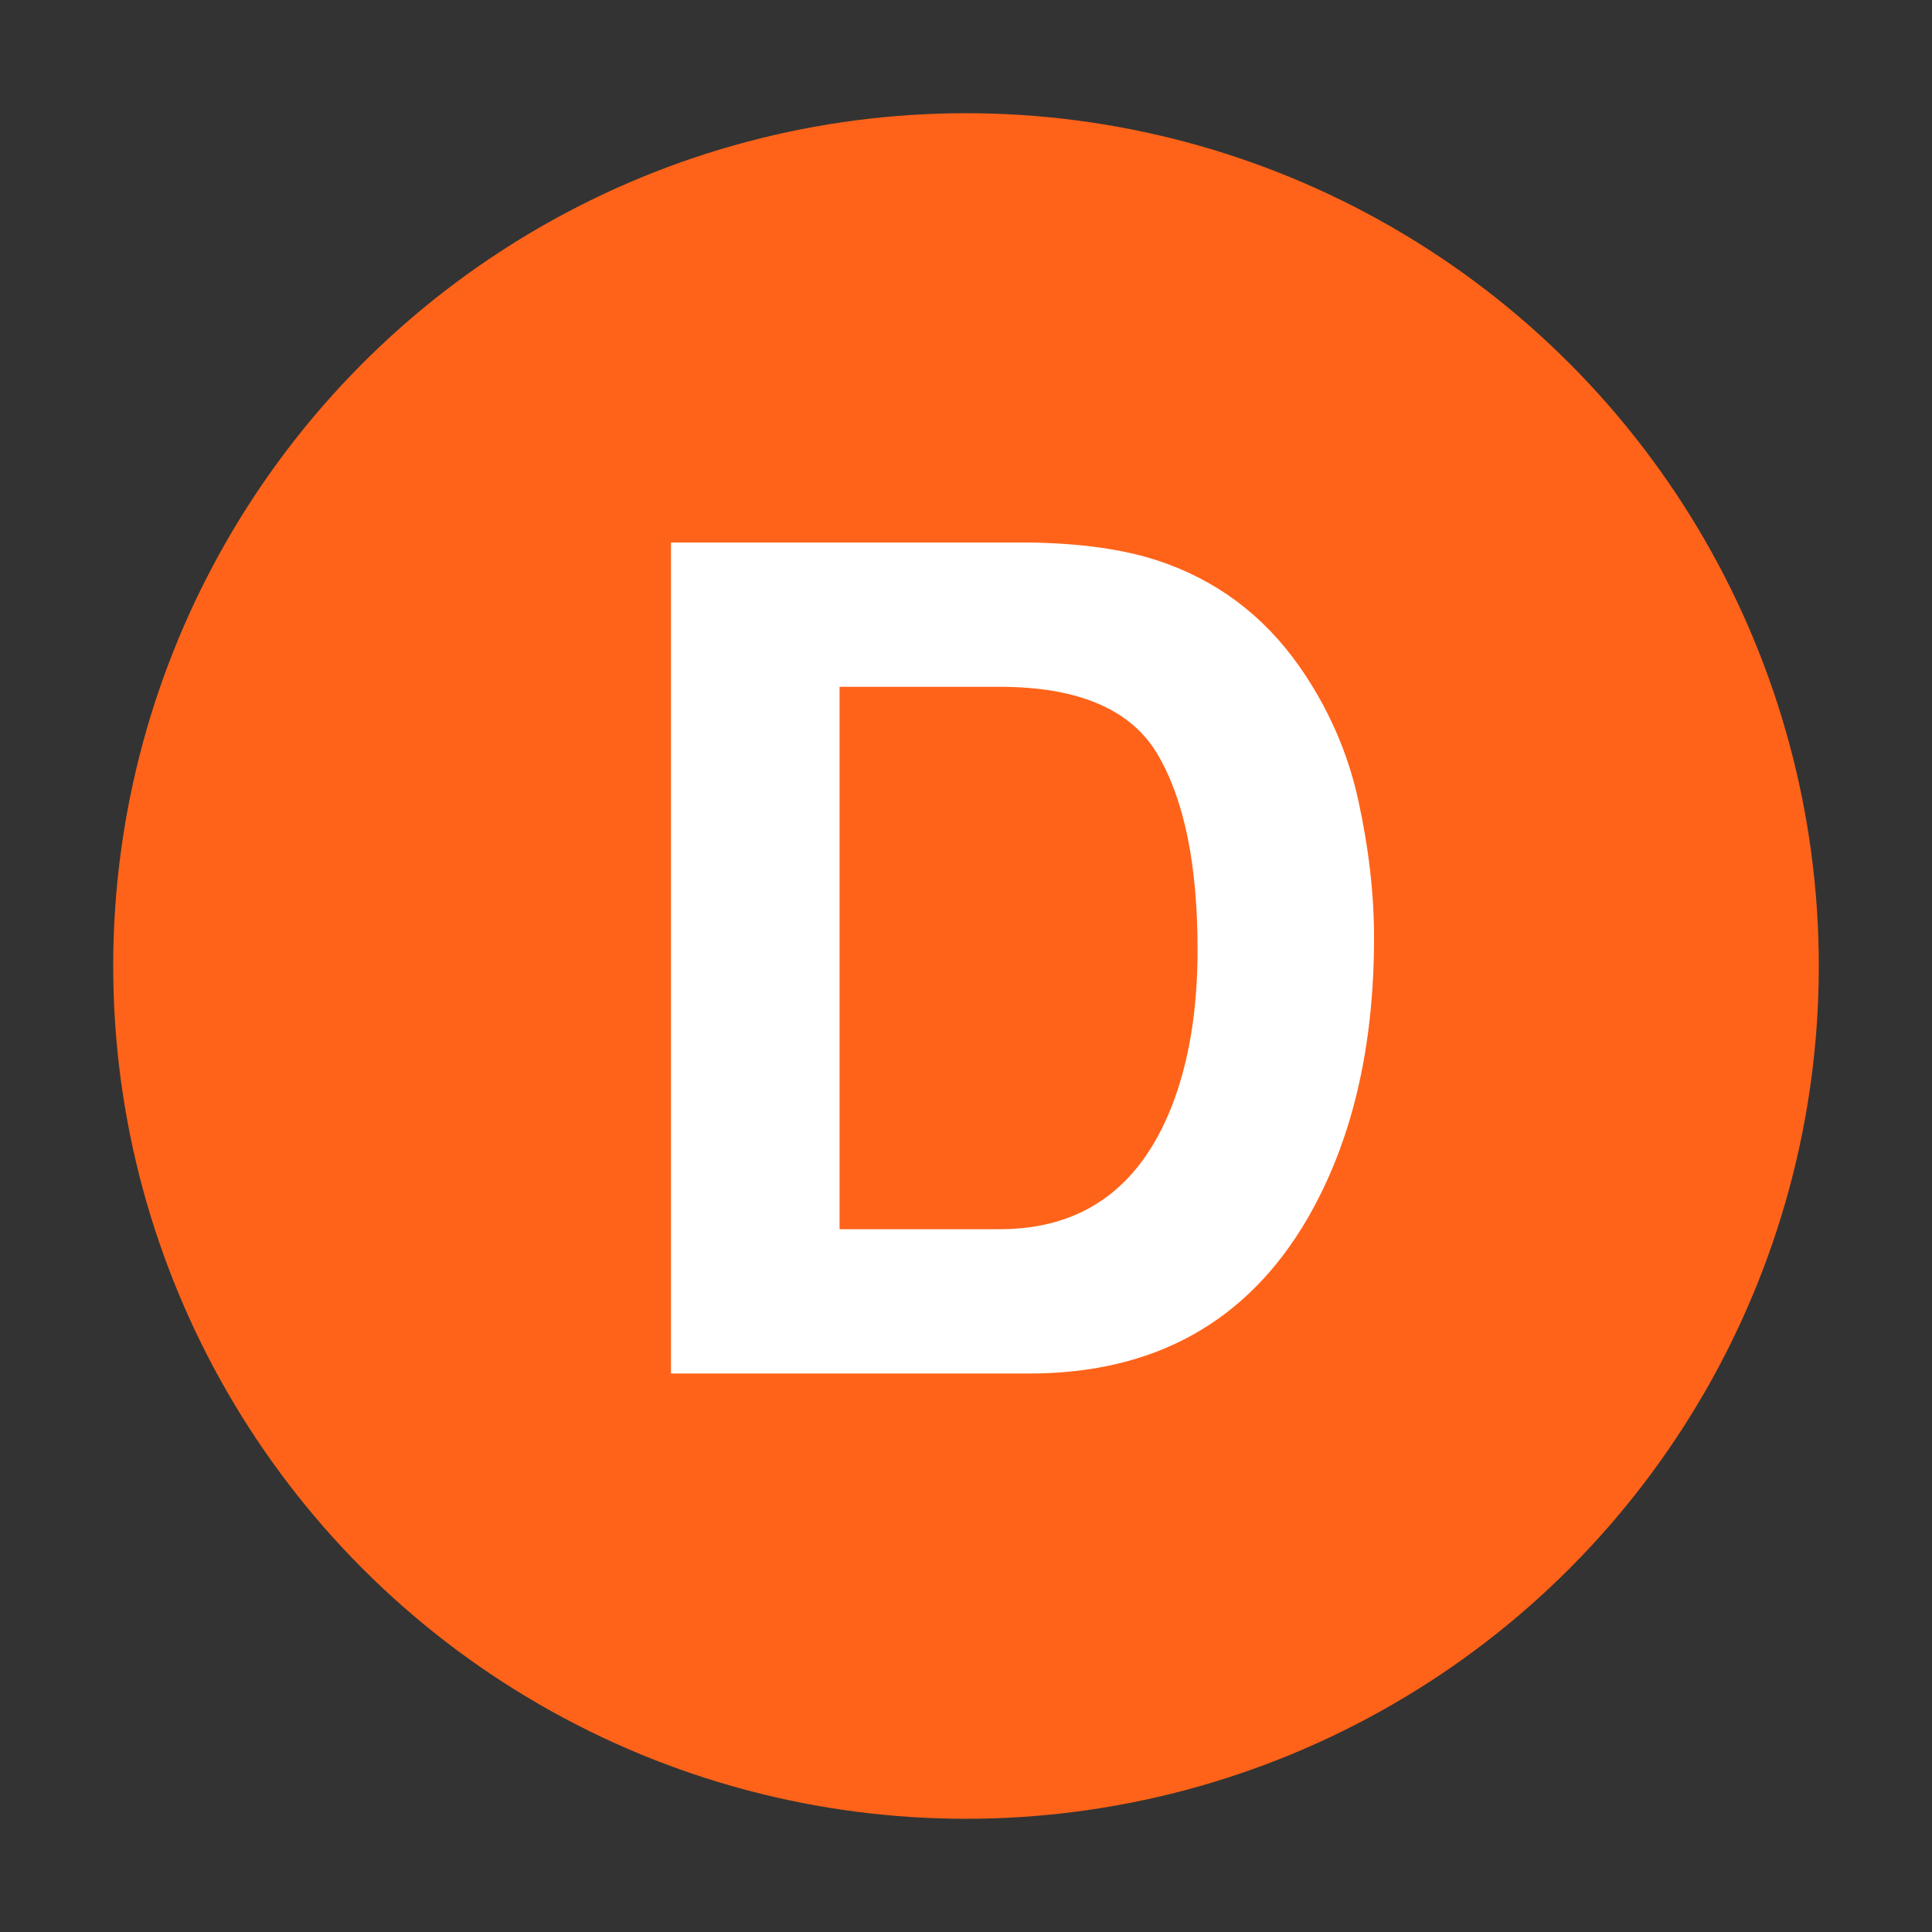 <svg width="256" height="256" xmlns="http://www.w3.org/2000/svg" xmlns:xlink="http://www.w3.org/1999/xlink"><rect width="100%" height="100%" fill="#333333" stroke="none"/><defs><circle id="a" cx="128" cy="128" r="113"/></defs><g fill="none" fill-rule="evenodd"><use fill="#FF6319" xlink:href="#a"/><path d="M111.246 91.007v71.868h21.217c10.857 0 18.427-5.354 22.71-16.062 2.341-5.877 3.512-12.874 3.512-20.993 0-11.206-1.756-19.81-5.267-25.811-3.511-6.001-10.496-9.002-20.955-9.002h-21.217zm25.101-19.125c6.824.1 12.501.896 17.034 2.39 7.72 2.54 13.97 7.197 18.751 13.97 3.835 5.48 6.45 11.406 7.844 17.78 1.395 6.376 2.092 12.452 2.092 18.23 0 14.642-2.938 27.043-8.815 37.204-7.97 13.696-20.27 20.544-36.906 20.544H88.908V71.882h47.44z" fill="#FFF"/></g></svg>